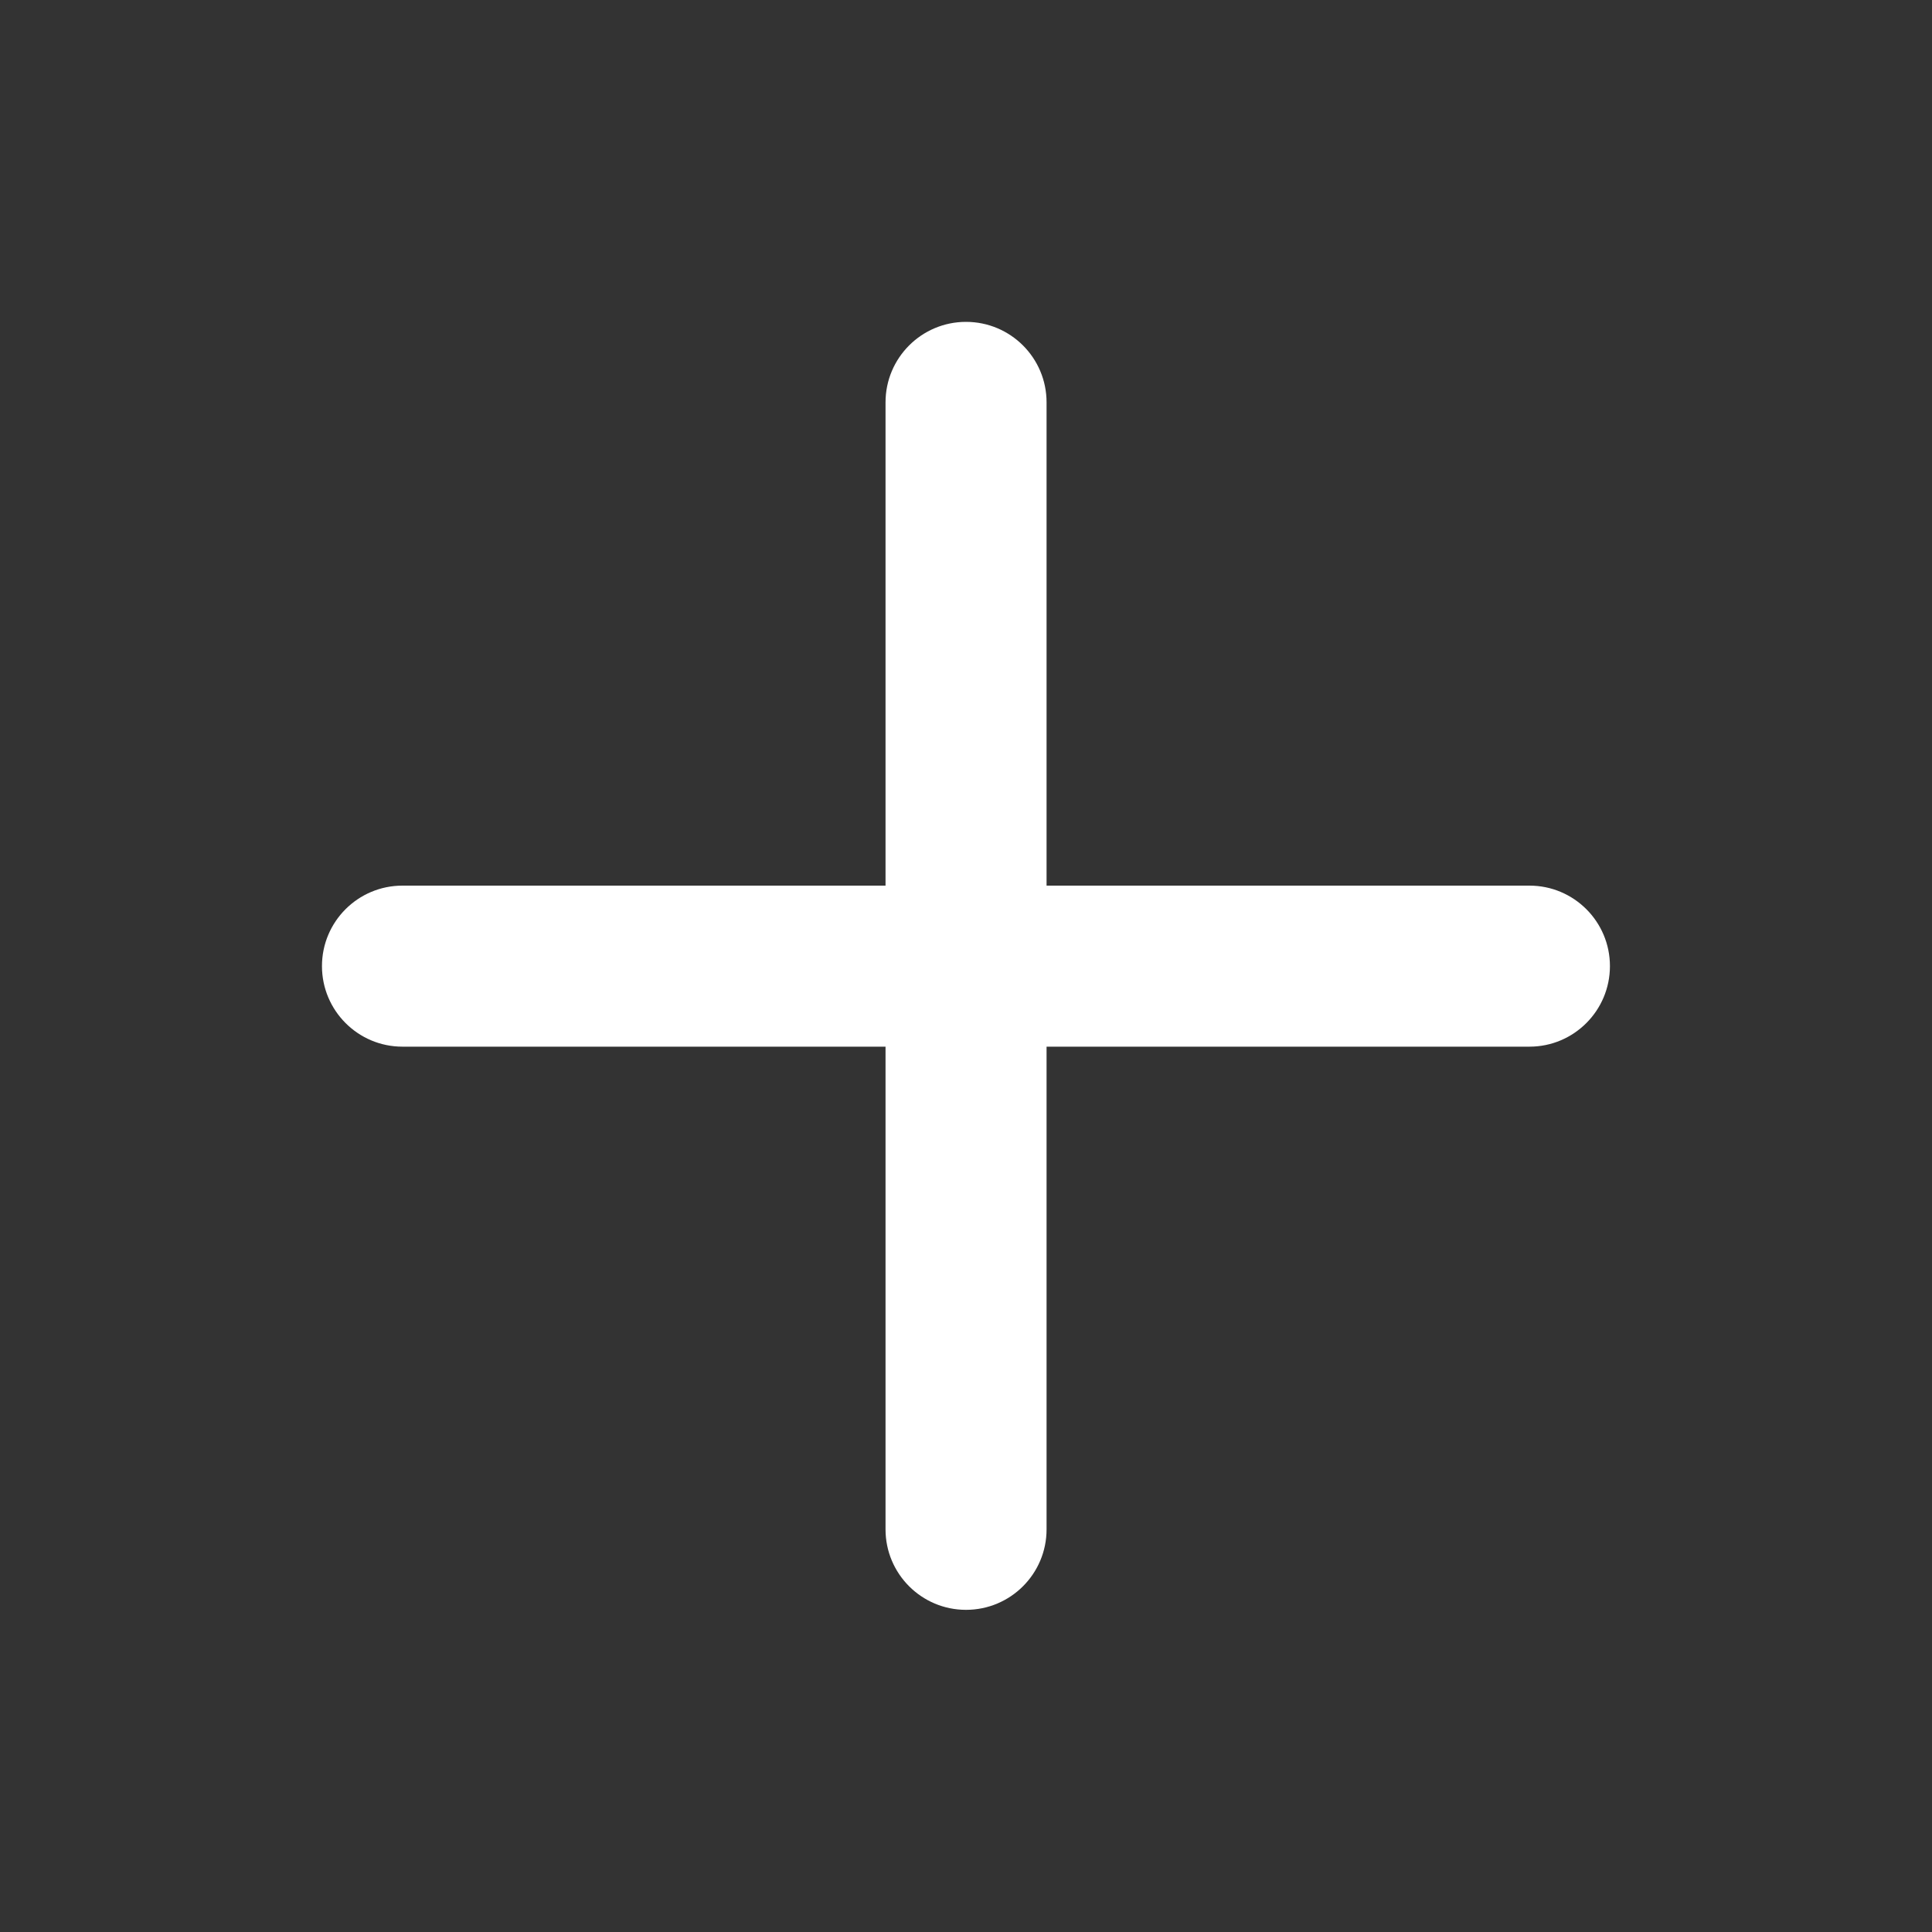 <svg width="20" height="20" viewBox="0 0 20 20" fill="none" xmlns="http://www.w3.org/2000/svg">
<rect x="0" y="0" width="20" height="20" fill="#333333" stroke="none"/>
<path fill-rule="evenodd" clip-rule="evenodd" d="M10 3.332C10.461 3.332 10.834 3.705 10.834 4.165V15.832C10.834 16.292 10.461 16.665 10 16.665C9.54 16.665 9.167 16.292 9.167 15.832V4.165C9.167 3.705 9.54 3.332 10 3.332Z" fill="white"/>
<path fill-rule="evenodd" clip-rule="evenodd" d="M3.333 10.001C3.333 9.541 3.706 9.168 4.166 9.168H15.833C16.293 9.168 16.666 9.541 16.666 10.001C16.666 10.461 16.293 10.835 15.833 10.835H4.166C3.706 10.835 3.333 10.461 3.333 10.001Z" fill="white"/>
</svg>
